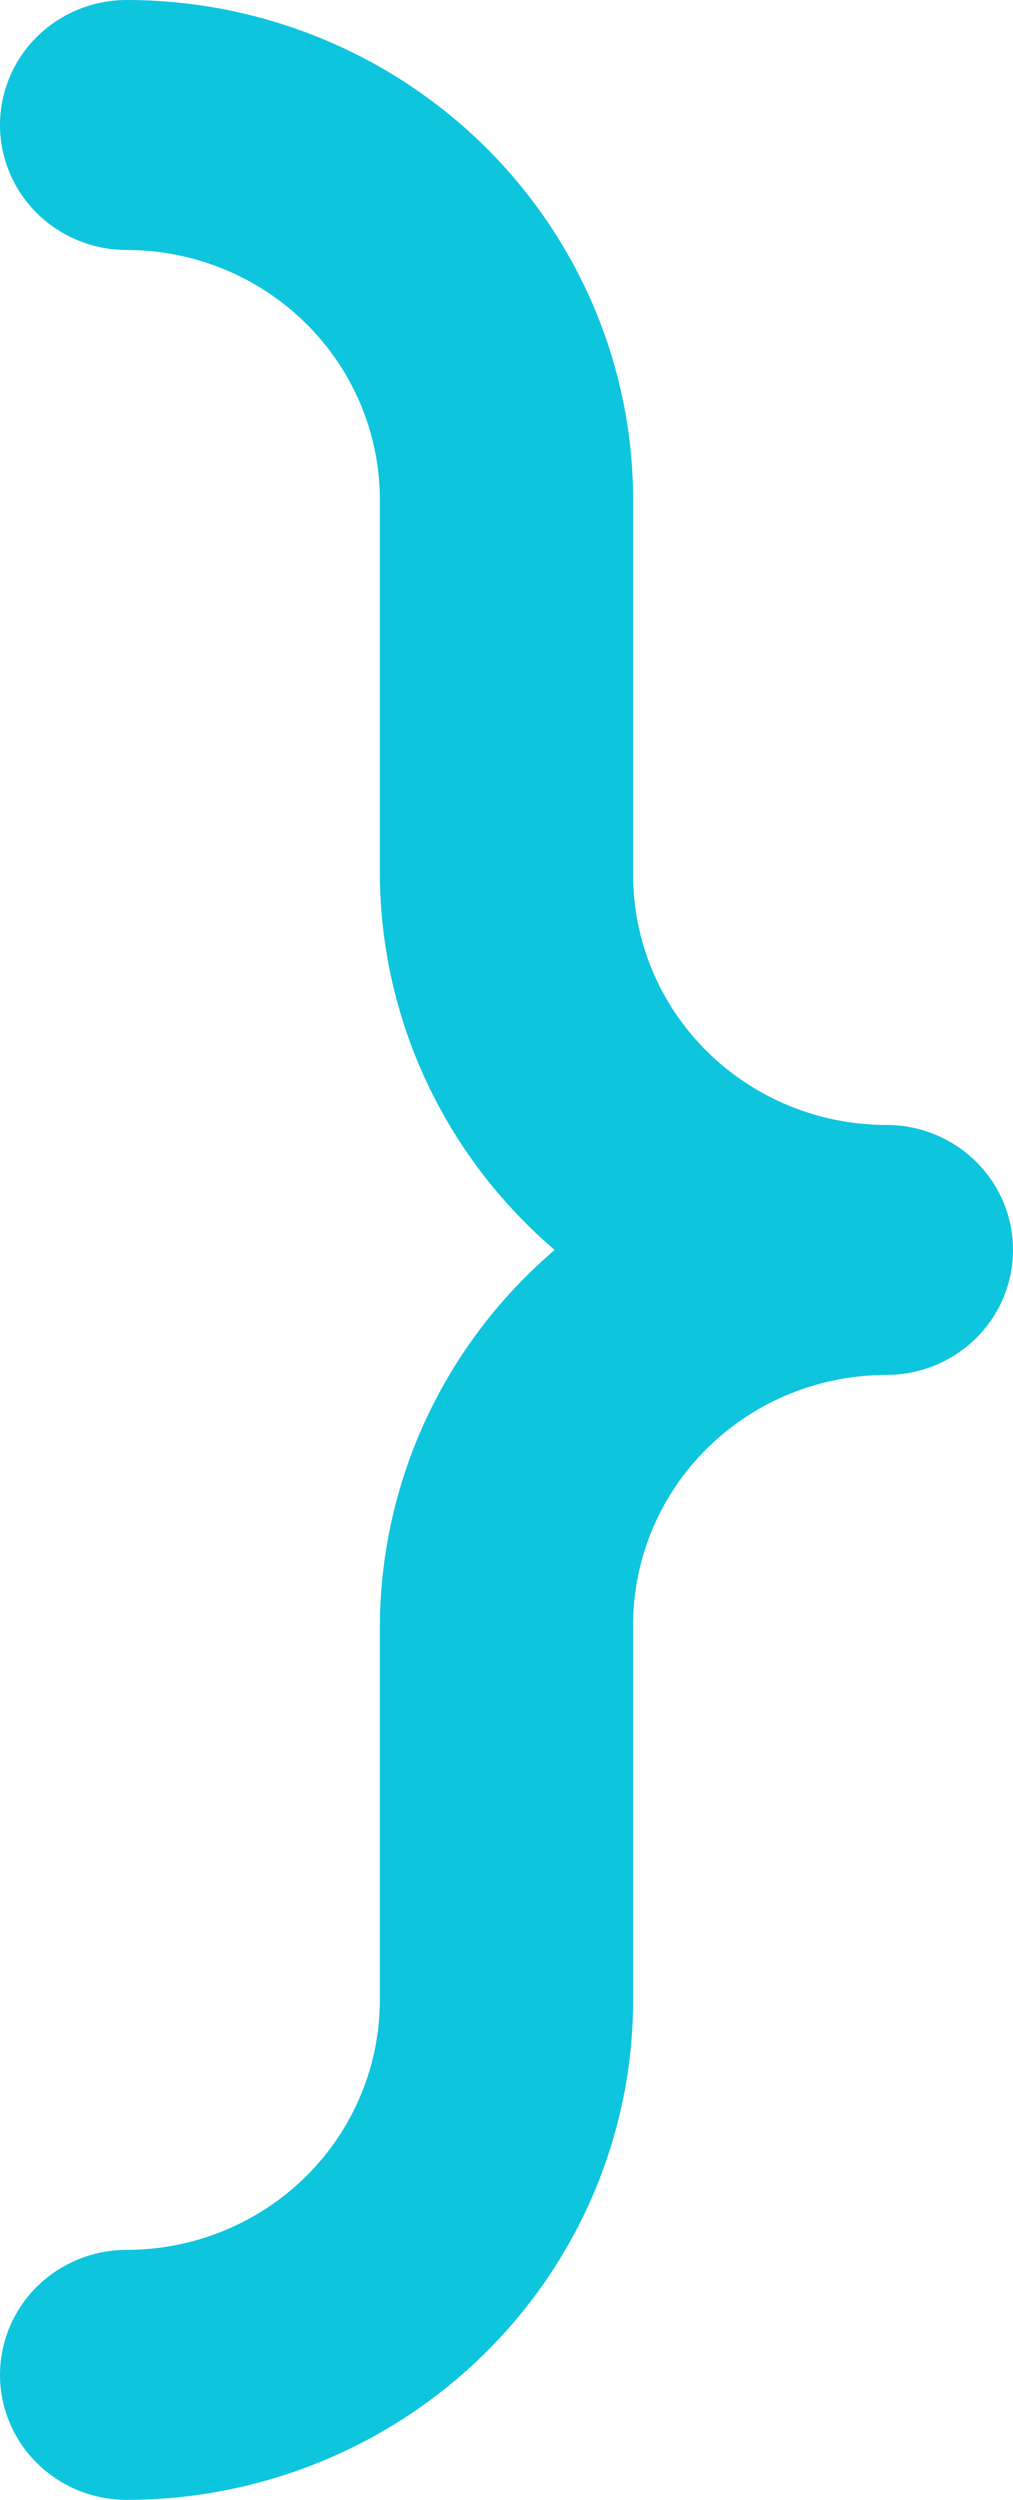 <svg width="15" height="37" viewBox="0 0 15 37" fill="none" xmlns="http://www.w3.org/2000/svg">
<path d="M13.125 16.65C12.13 16.65 11.177 16.26 10.473 15.566C9.77 14.872 9.375 13.931 9.375 12.95V7.4C9.375 5.437 8.585 3.555 7.178 2.167C5.772 0.78 3.864 0 1.875 0C1.378 0 0.901 0.195 0.549 0.542C0.198 0.889 0 1.359 0 1.85C0 2.341 0.198 2.811 0.549 3.158C0.901 3.505 1.378 3.7 1.875 3.7C2.87 3.7 3.823 4.09 4.527 4.784C5.23 5.478 5.625 6.419 5.625 7.4V12.95C5.631 14.004 5.865 15.044 6.311 16.001C6.757 16.958 7.406 17.81 8.213 18.5C7.406 19.19 6.757 20.042 6.311 20.999C5.865 21.956 5.631 22.997 5.625 24.05V29.6C5.625 30.581 5.23 31.522 4.527 32.216C3.823 32.91 2.87 33.3 1.875 33.3C1.378 33.3 0.901 33.495 0.549 33.842C0.198 34.189 0 34.659 0 35.15C0 35.641 0.198 36.111 0.549 36.458C0.901 36.805 1.378 37 1.875 37C3.864 37 5.772 36.22 7.178 34.833C8.585 33.445 9.375 31.563 9.375 29.6V24.05C9.375 23.069 9.77 22.128 10.473 21.434C11.177 20.74 12.13 20.35 13.125 20.35C13.622 20.35 14.099 20.155 14.451 19.808C14.803 19.461 15 18.991 15 18.5C15 18.009 14.803 17.539 14.451 17.192C14.099 16.845 13.622 16.65 13.125 16.65Z" fill="#0EC5DE"/>
</svg>
